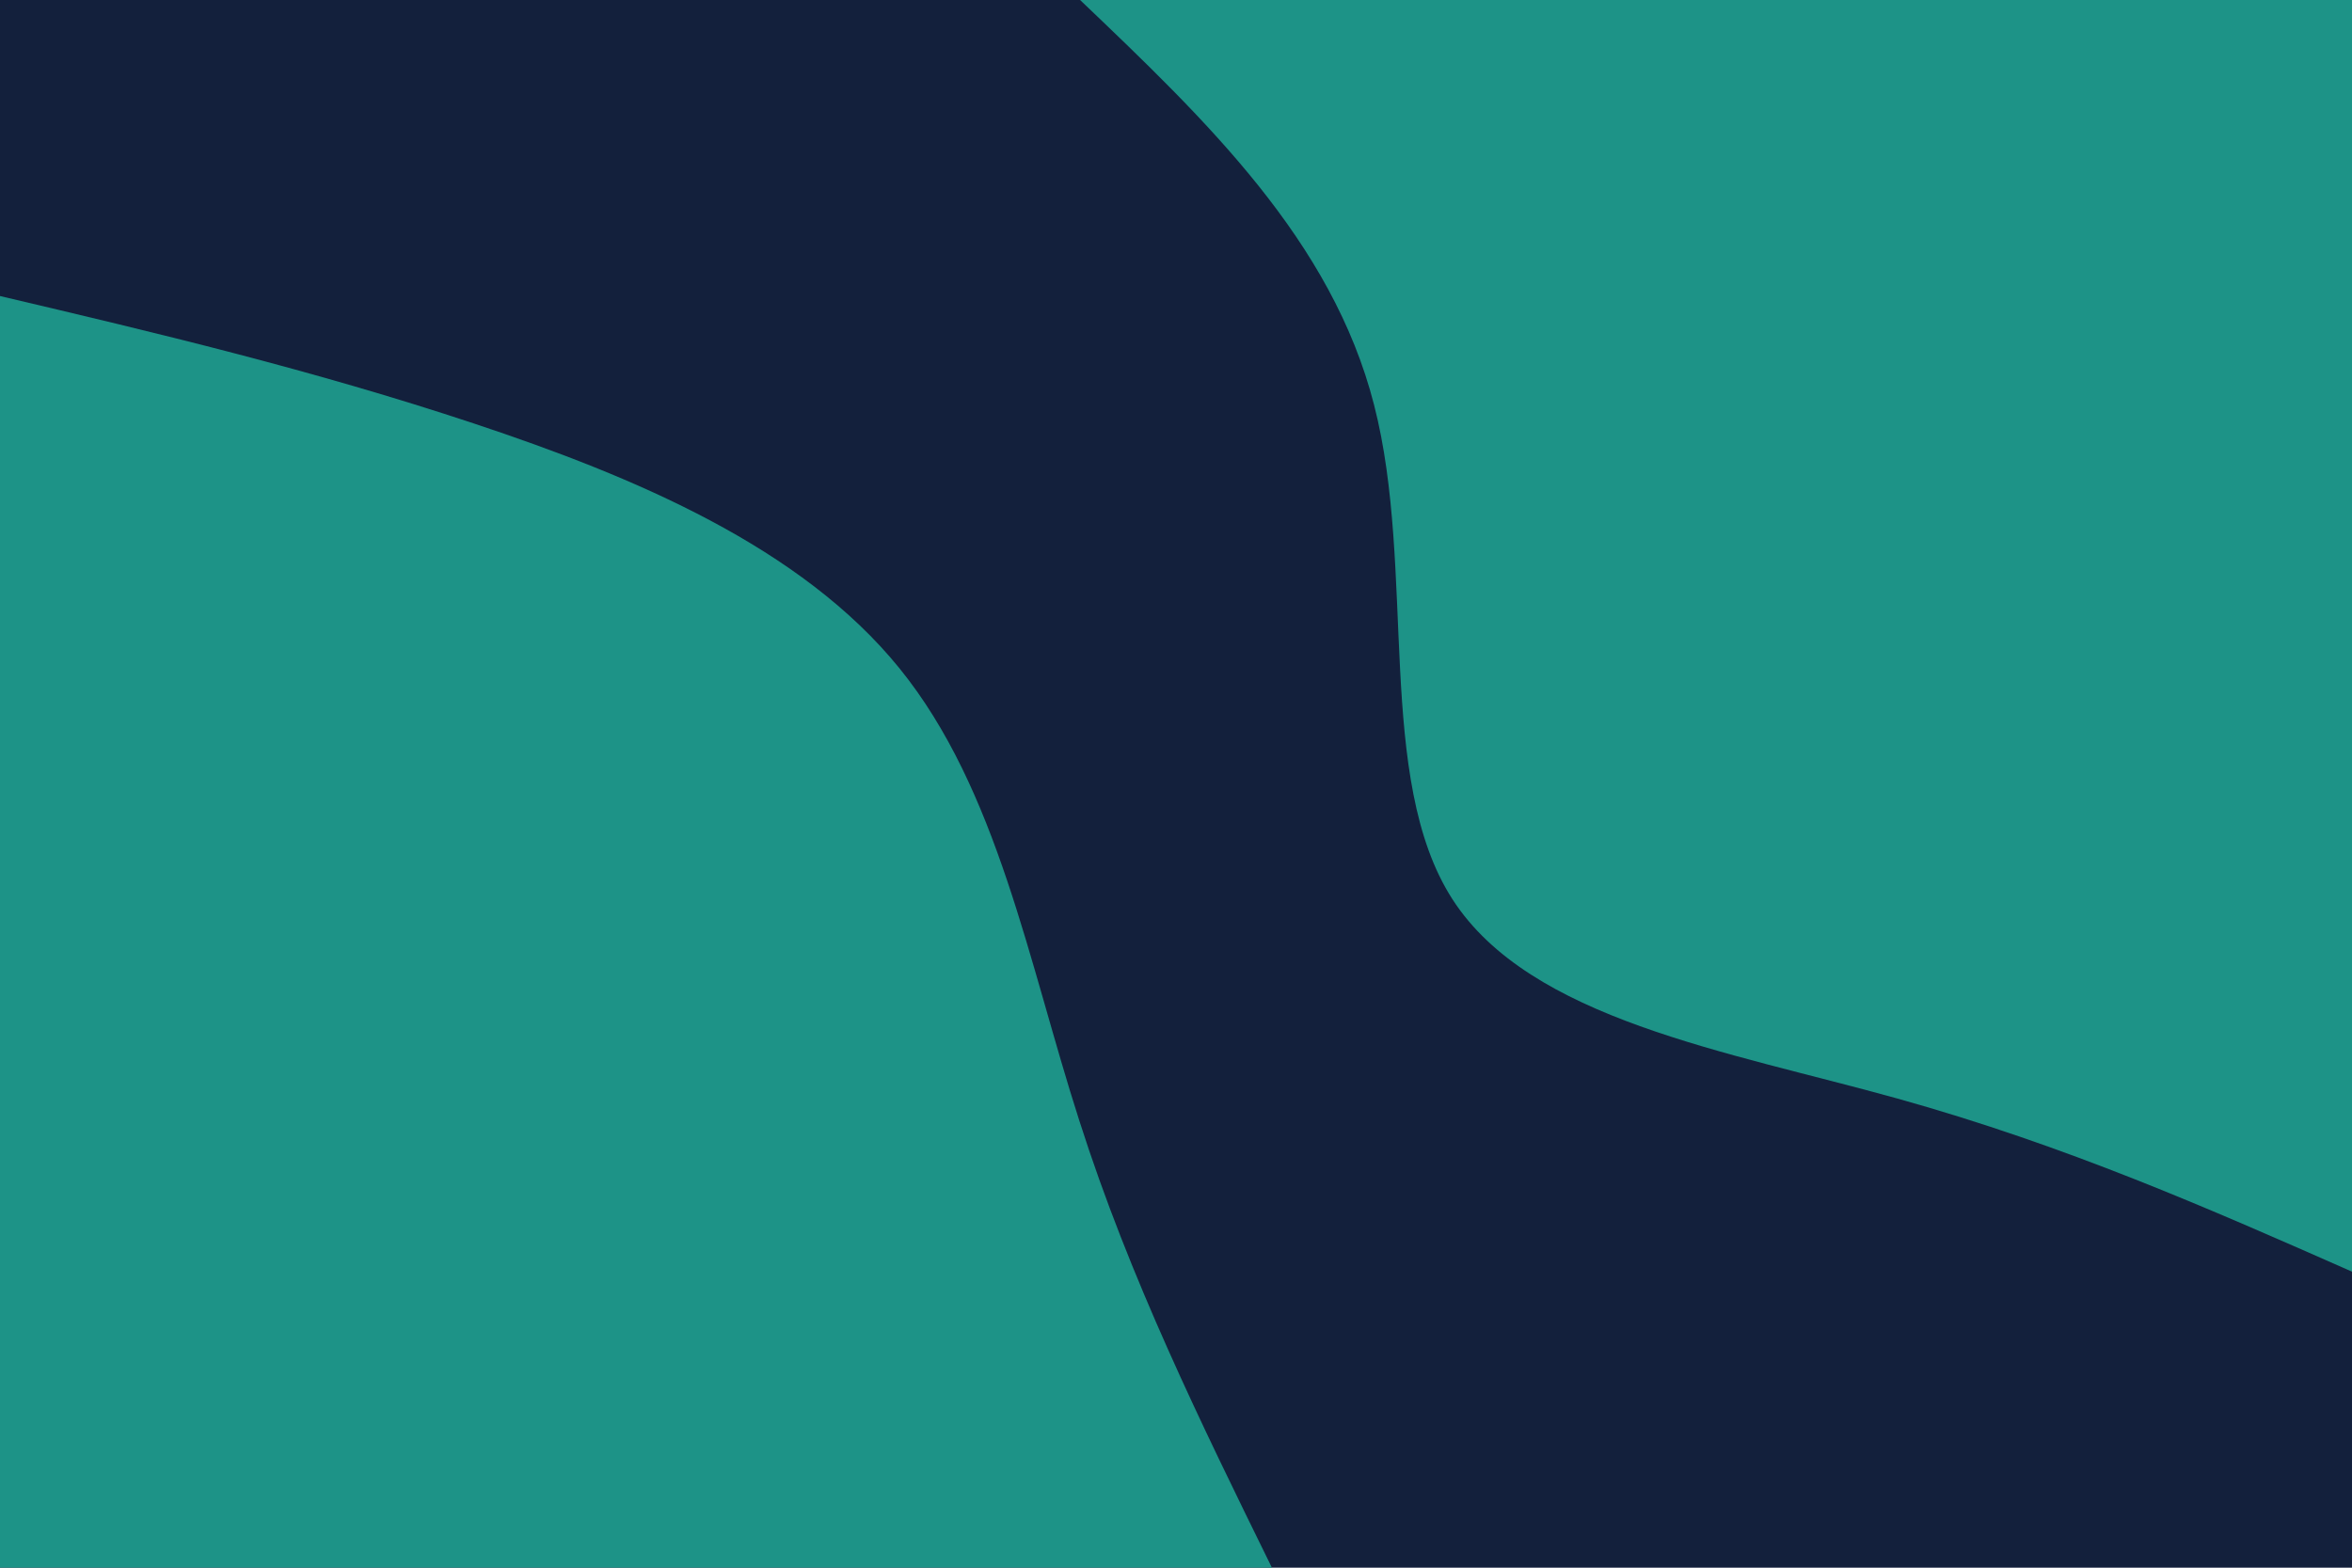 <svg id="visual" viewBox="0 0 900 600" width="900" height="600" xmlns="http://www.w3.org/2000/svg" xmlns:xlink="http://www.w3.org/1999/xlink" version="1.1"><rect x="0" y="0" width="900" height="600" fill="#13203C"></rect><defs><linearGradient id="grad1_0" x1="33.3%" y1="0%" x2="100%" y2="100%"><stop offset="20%" stop-color="#13203c" stop-opacity="1"></stop><stop offset="80%" stop-color="#13203c" stop-opacity="1"></stop></linearGradient></defs><defs><linearGradient id="grad2_0" x1="0%" y1="0%" x2="66.7%" y2="100%"><stop offset="20%" stop-color="#13203c" stop-opacity="1"></stop><stop offset="80%" stop-color="#13203c" stop-opacity="1"></stop></linearGradient></defs><g transform="translate(900, 0)"><path d="M0 486.7C-54.6 462.6 -109.2 438.5 -174.1 420.4C-239.1 402.3 -314.5 390.2 -344.2 344.2C-373.9 298.1 -358 218 -374.2 155C-390.3 92 -438.5 46 -486.7 0L0 0Z" fill="#1D9387"></path></g><g transform="translate(0, 600)"><path d="M0 -486.7C59.9 -472.6 119.7 -458.4 181.4 -437.9C243.1 -417.4 306.6 -390.6 344.2 -344.2C381.8 -297.8 393.5 -231.7 413 -171.1C432.4 -110.4 459.6 -55.2 486.7 0L0 0Z" fill="#1D9387"></path></g></svg>